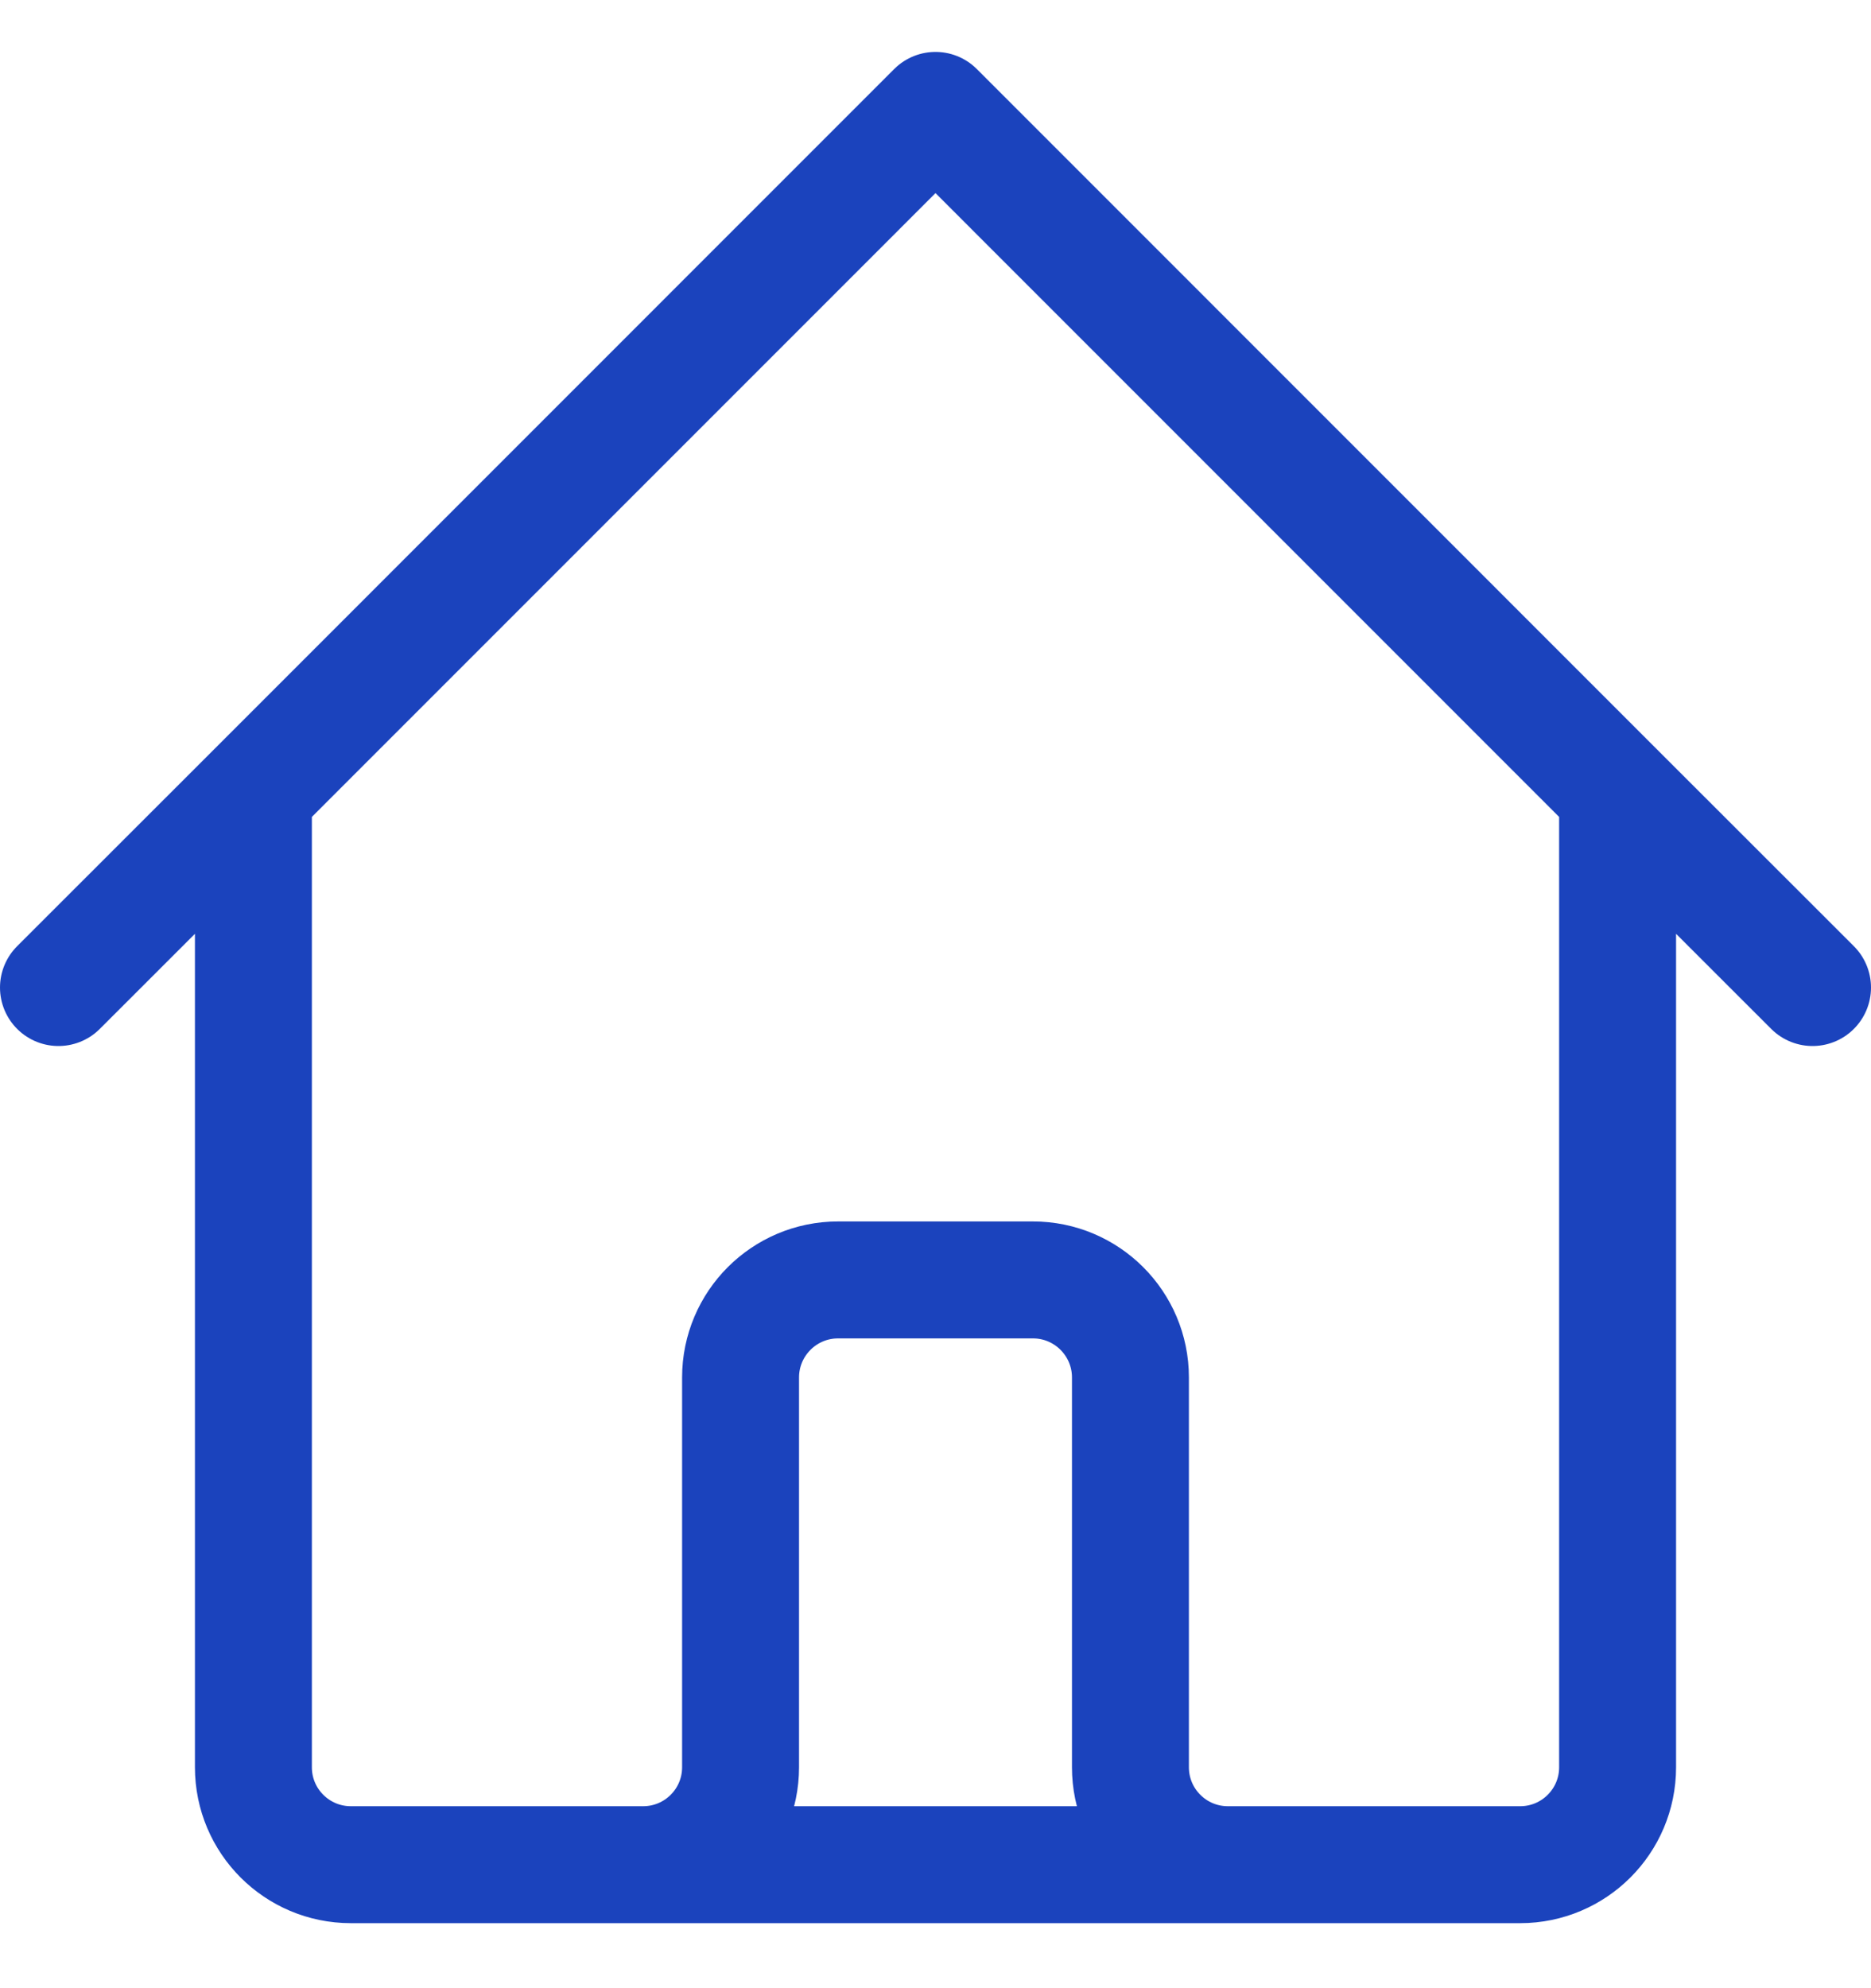 <svg width="16" height="17" viewBox="0 0 16 17" fill="none" xmlns="http://www.w3.org/2000/svg">
<path d="M0.5 8.444L2.167 6.778M2.167 6.778L8 0.944L13.833 6.778M2.167 6.778V15.111C2.167 15.571 2.54 15.944 3 15.944H5.5M13.833 6.778L15.5 8.444M13.833 6.778V15.111C13.833 15.571 13.46 15.944 13 15.944H10.5M5.5 15.944C5.96 15.944 6.333 15.571 6.333 15.111V11.778C6.333 11.318 6.706 10.944 7.167 10.944H8.833C9.294 10.944 9.667 11.318 9.667 11.778V15.111C9.667 15.571 10.04 15.944 10.5 15.944M5.5 15.944H10.5" stroke="#1B43BD" stroke-linecap="round" stroke-linejoin="round"/>
</svg>
